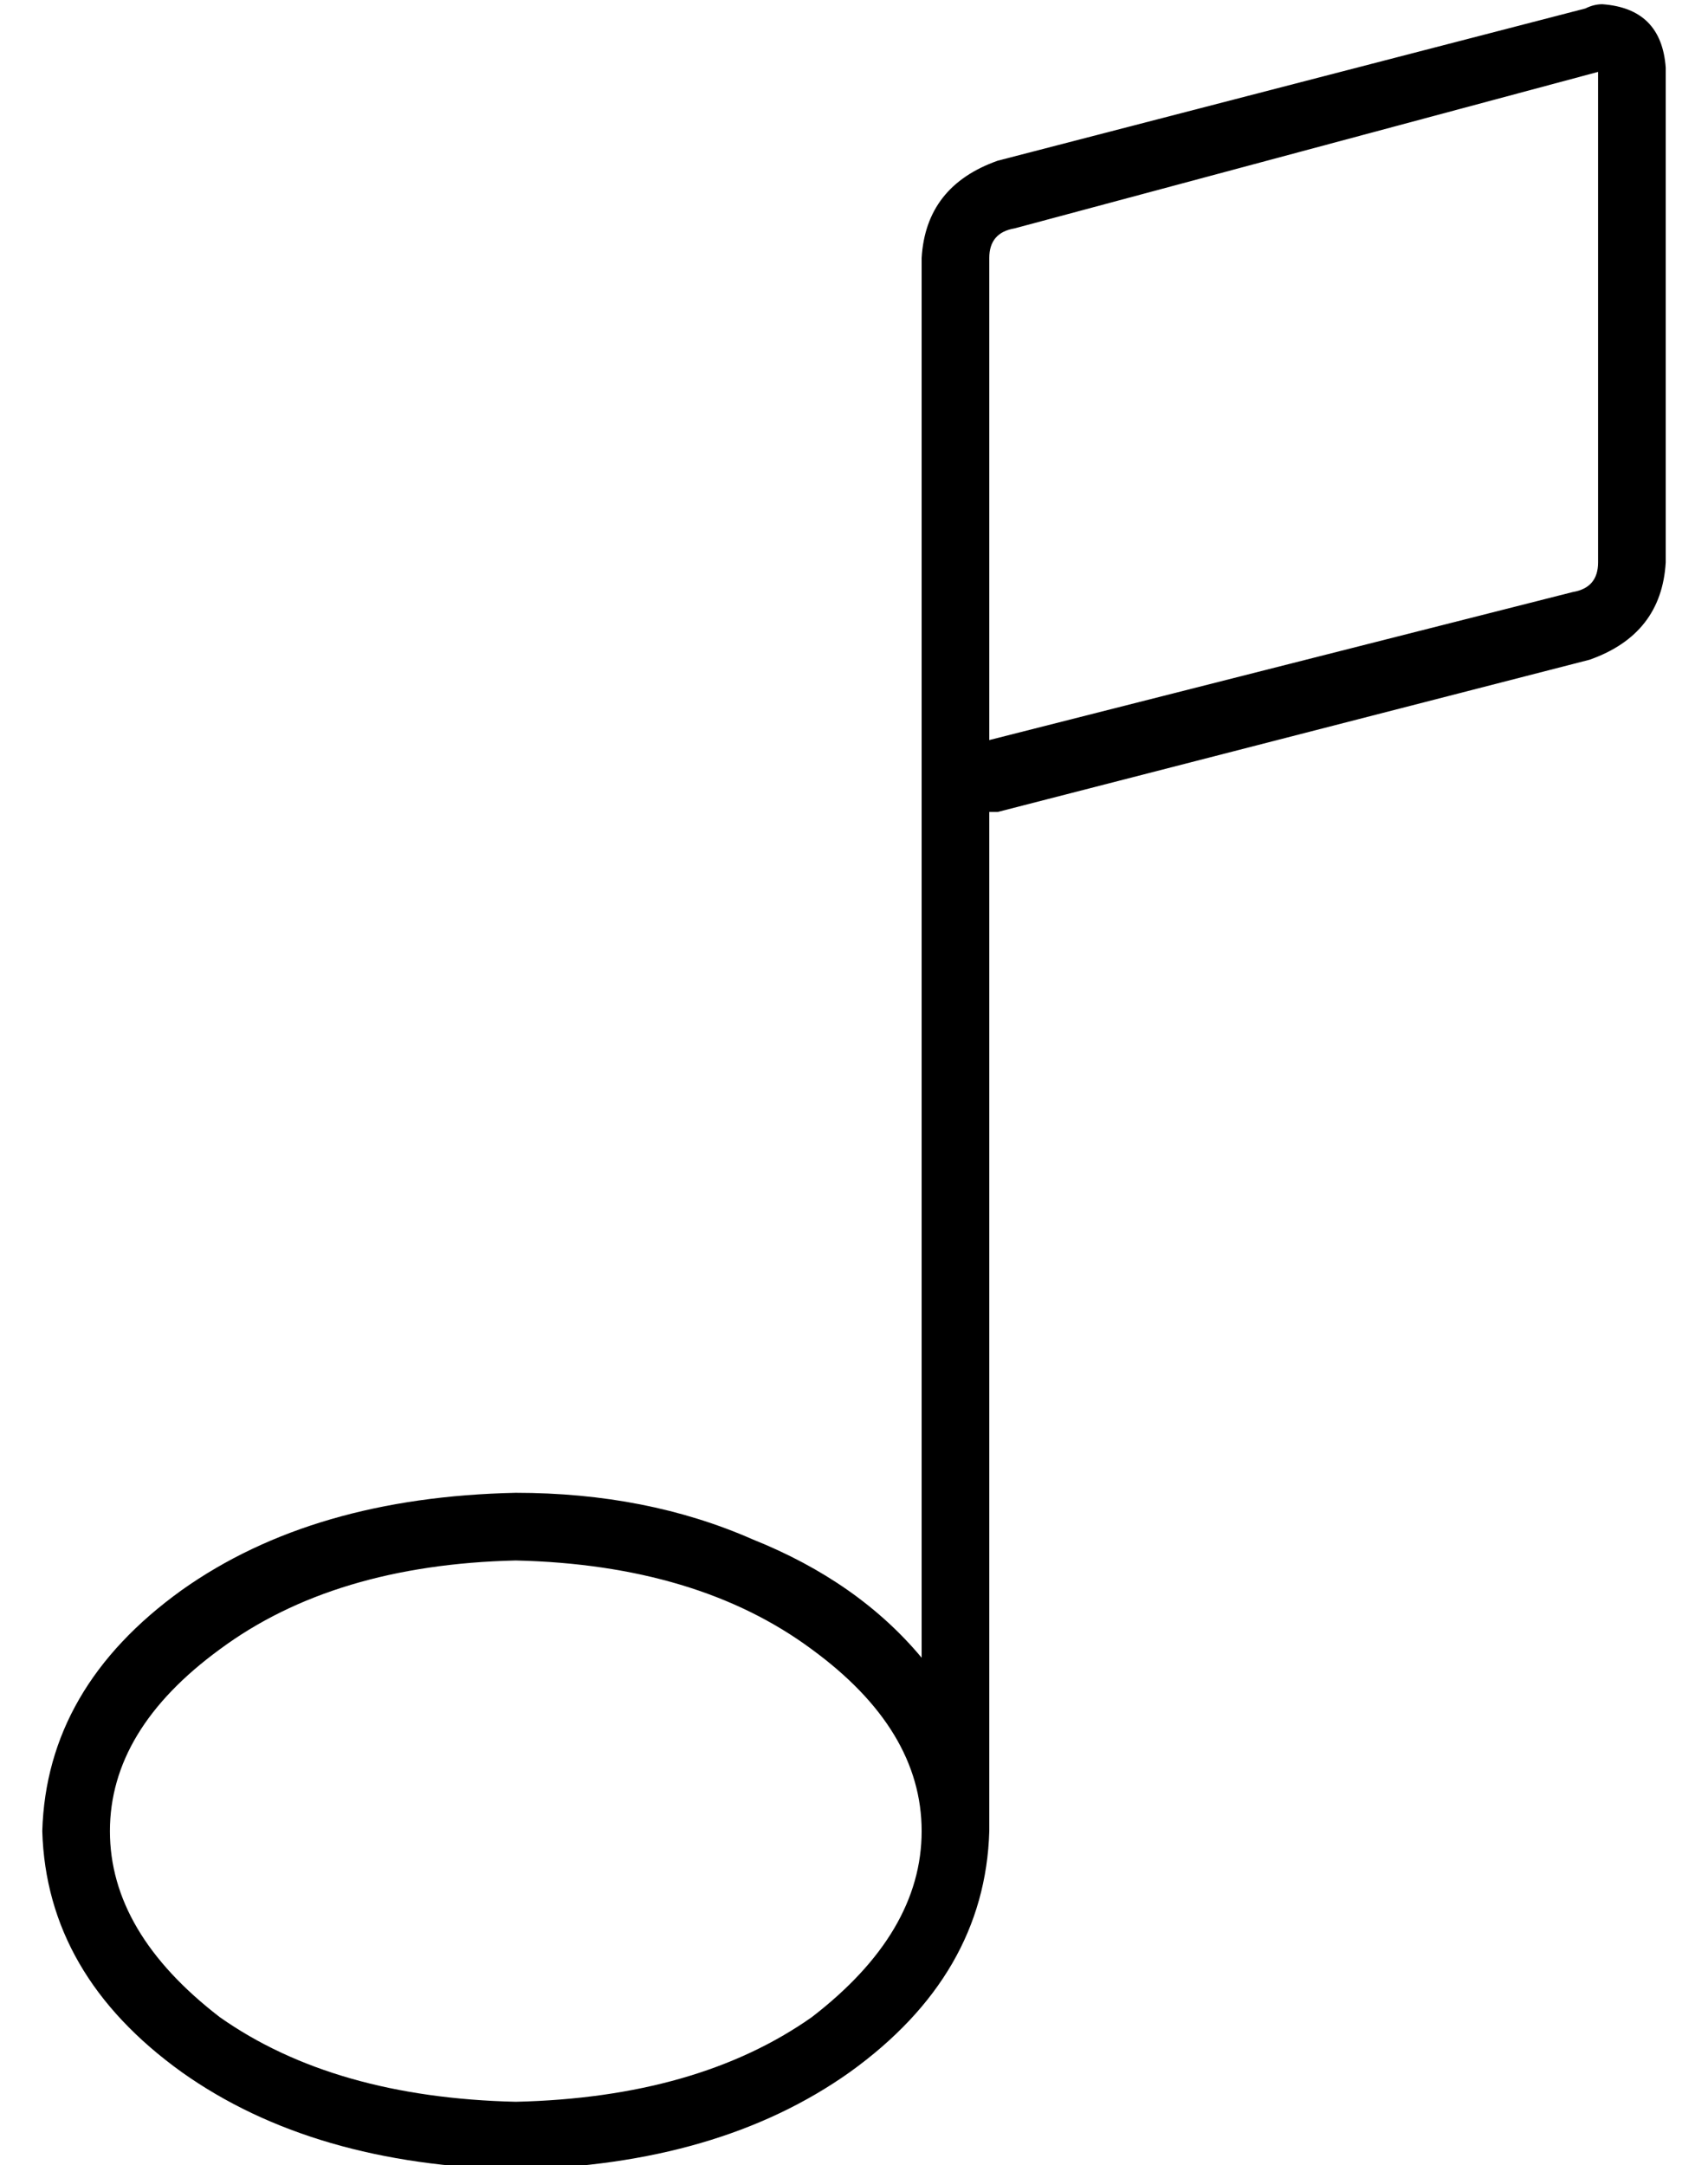 <?xml version="1.0" standalone="no"?>
<!DOCTYPE svg PUBLIC "-//W3C//DTD SVG 1.1//EN" "http://www.w3.org/Graphics/SVG/1.1/DTD/svg11.dtd" >
<svg xmlns="http://www.w3.org/2000/svg" xmlns:xlink="http://www.w3.org/1999/xlink" version="1.1" viewBox="-10 -40 404 512">
   <path fill="currentColor"
d="M230 14l138 -37l-138 37l138 -37v116v0q0 6 -6 7l-138 35v0v-114v0q0 -6 6 -7v0zM224 393v-241v241v-241h2v0l140 -36v0q17 -6 18 -23v-117v0q-1 -14 -15 -15q-2 0 -4 1l-139 36v0q-17 6 -18 23v331v0q-15 -18 -40 -28q-25 -11 -56 -11q-48 1 -79 23q-32 23 -33 57
q1 34 33 57q31 22 79 23q48 -1 79 -23q32 -23 33 -57v0zM208 393q0 24 -26 44q-27 19 -70 20q-43 -1 -70 -20q-26 -20 -26 -44t26 -43q27 -20 70 -21q43 1 70 21q26 19 26 43v0z" />
</svg>

